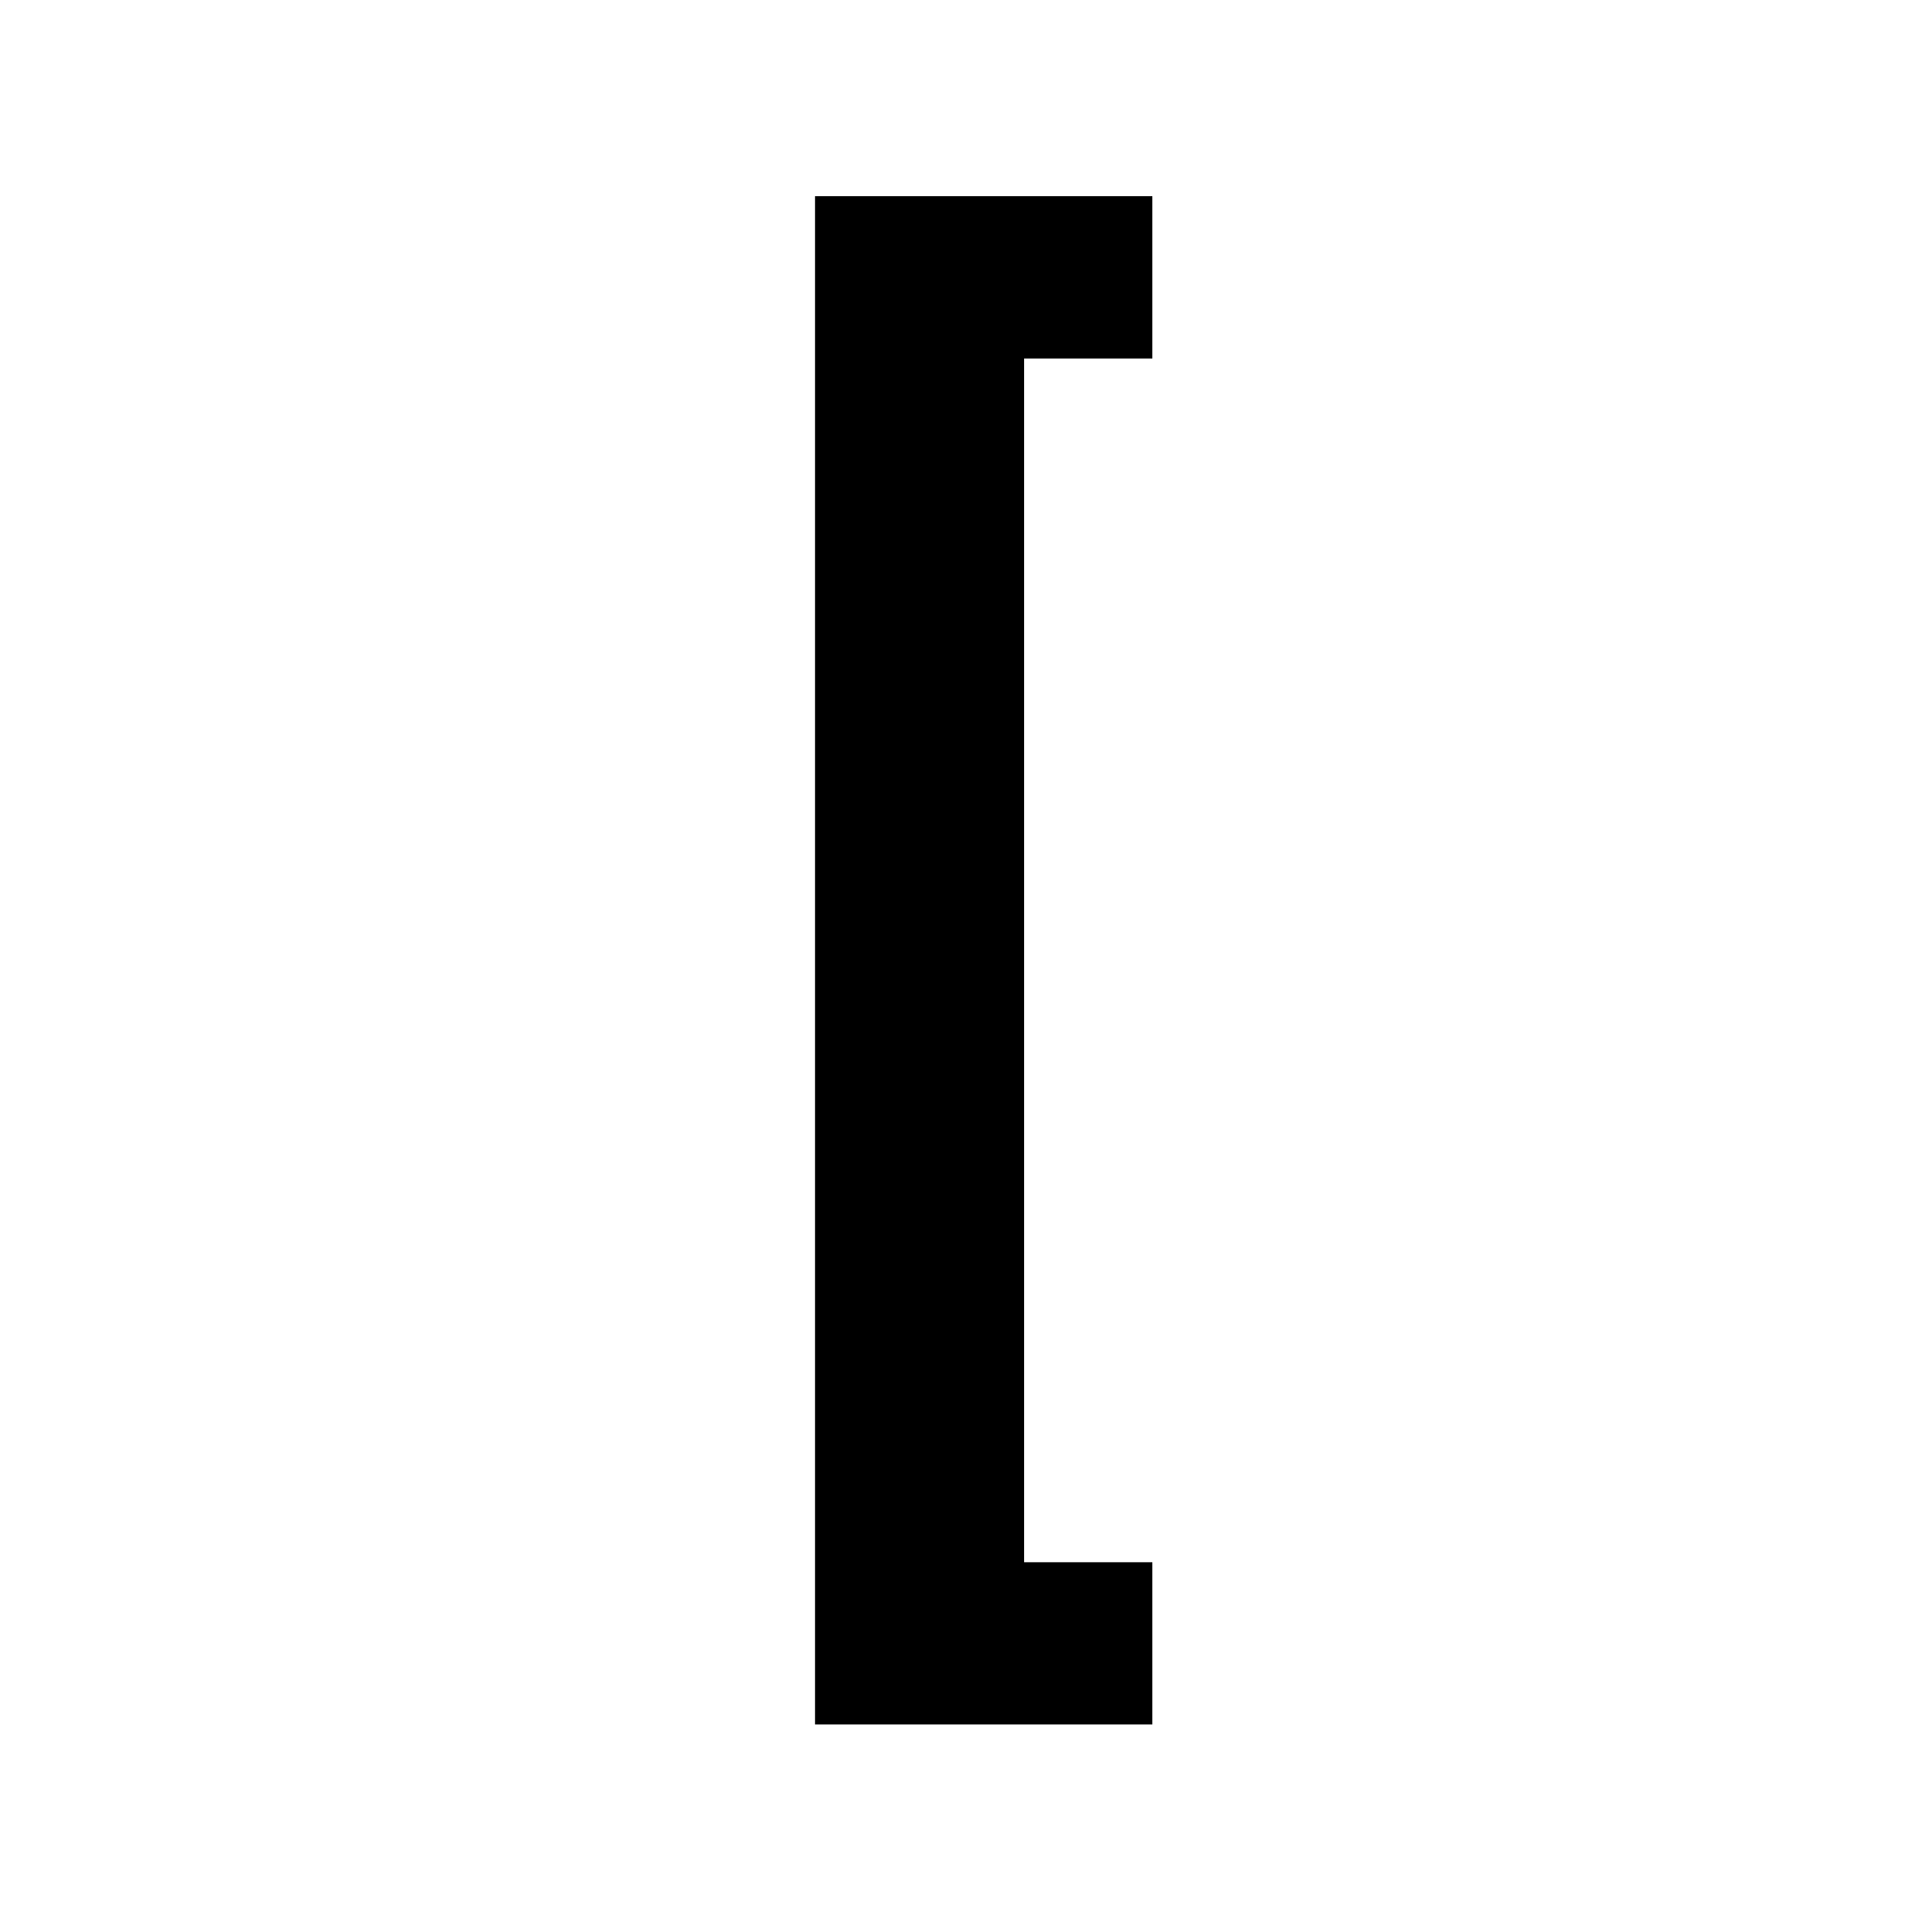 <svg width="512" height="512" viewBox="0 0 512 512" xmlns="http://www.w3.org/2000/svg">
<path transform="scale(0.2, -0.2) translate(680, -1950)" unicode="[" d="M400 -335v2025h447v-215h-170v-1595h170v-215h-447z" />
</svg>